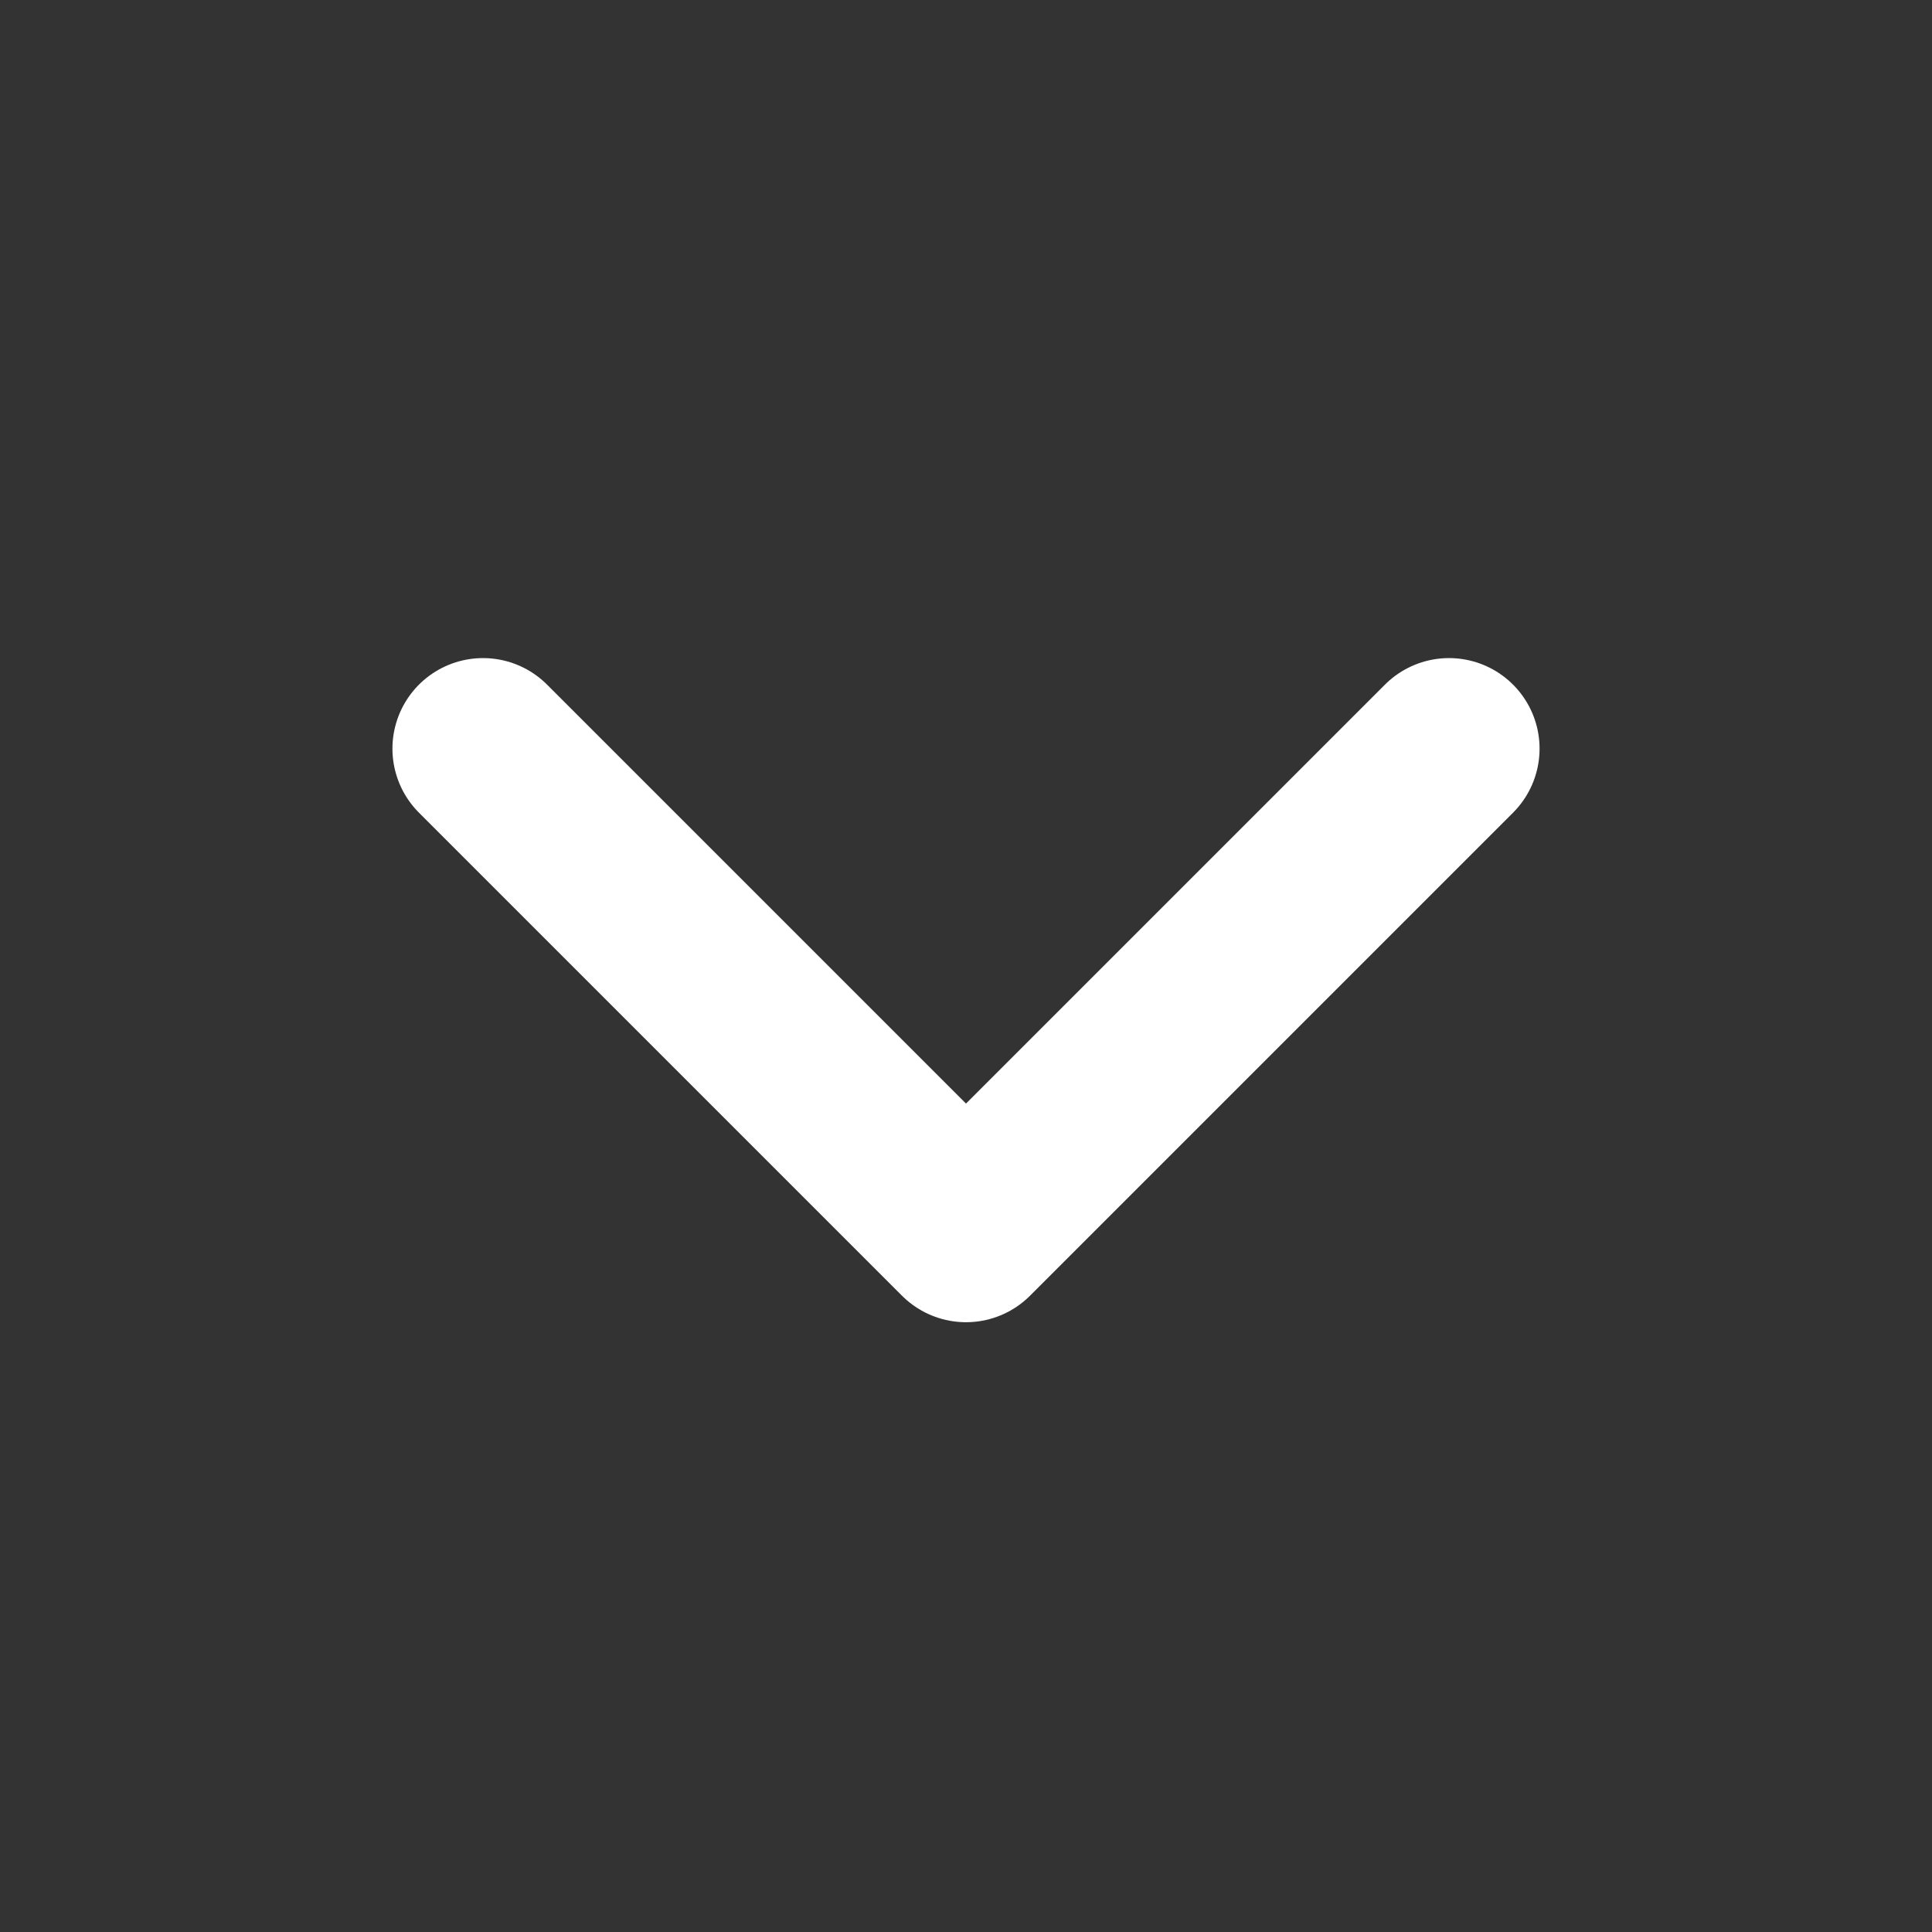 <svg width="16" height="16" viewBox="0 0 16 16" fill="none" xmlns="http://www.w3.org/2000/svg">
<rect x="0" y="0" width="16" height="16" fill="#333333" stroke="none"/>
<path d="M4 6.2L8 10.2L12 6.2" stroke="white" stroke-width="1.5" stroke-linecap="round" stroke-linejoin="round"/>
</svg>
